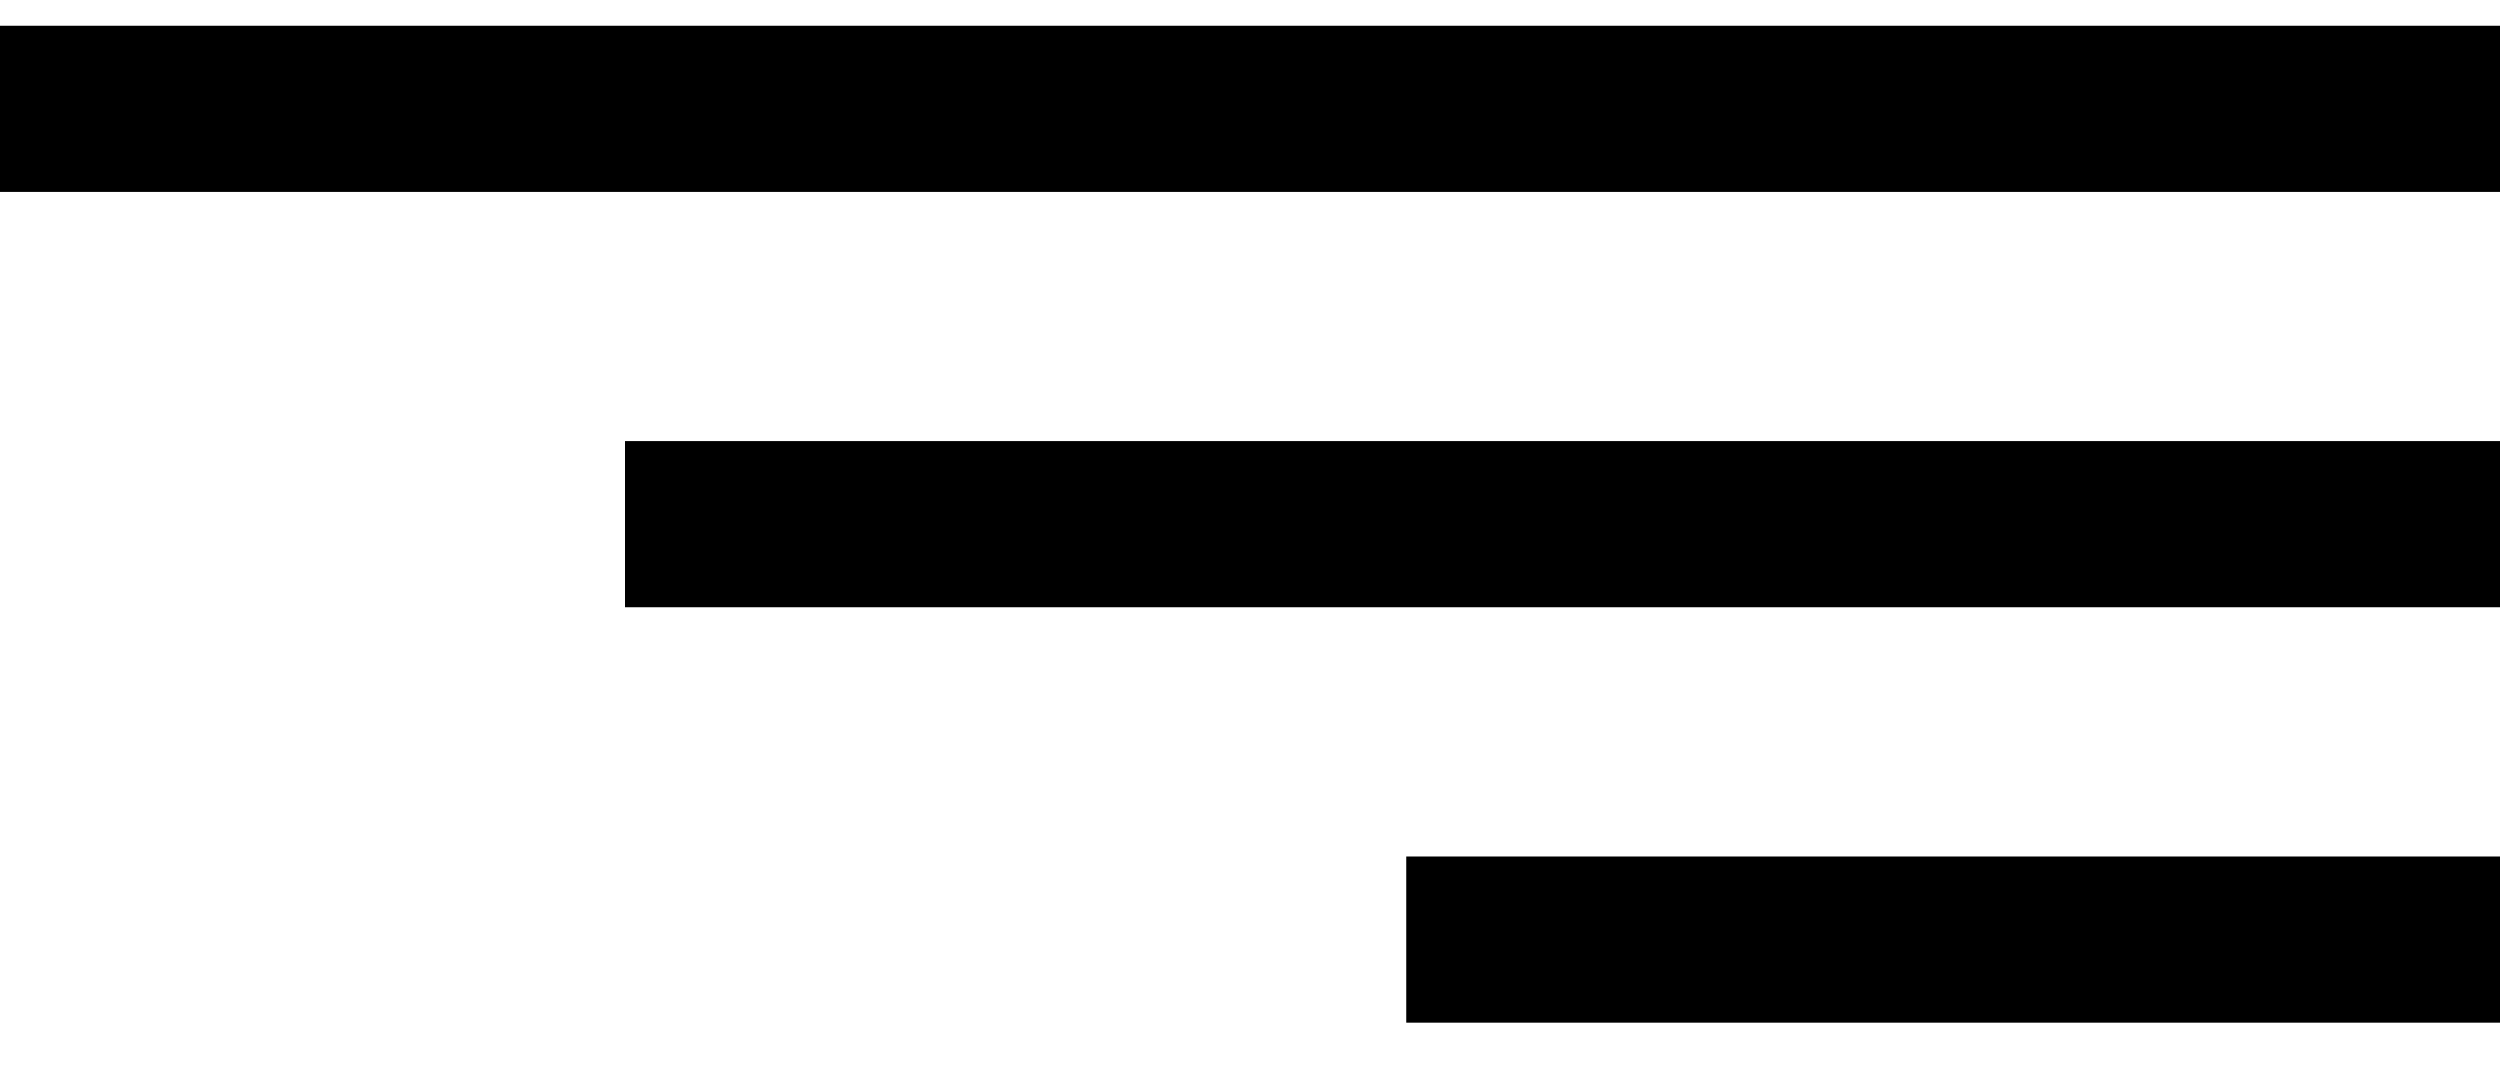 <svg width="30" height="13" viewBox="0 0 30 13" fill="none" xmlns="http://www.w3.org/2000/svg">
<path d="M0 0.309H30V2.303H0V0.309ZM7.5 5.293H30V7.287H7.5V5.293ZM16.875 10.278H30V12.272H16.875V10.278Z" fill="black"/>
</svg>

